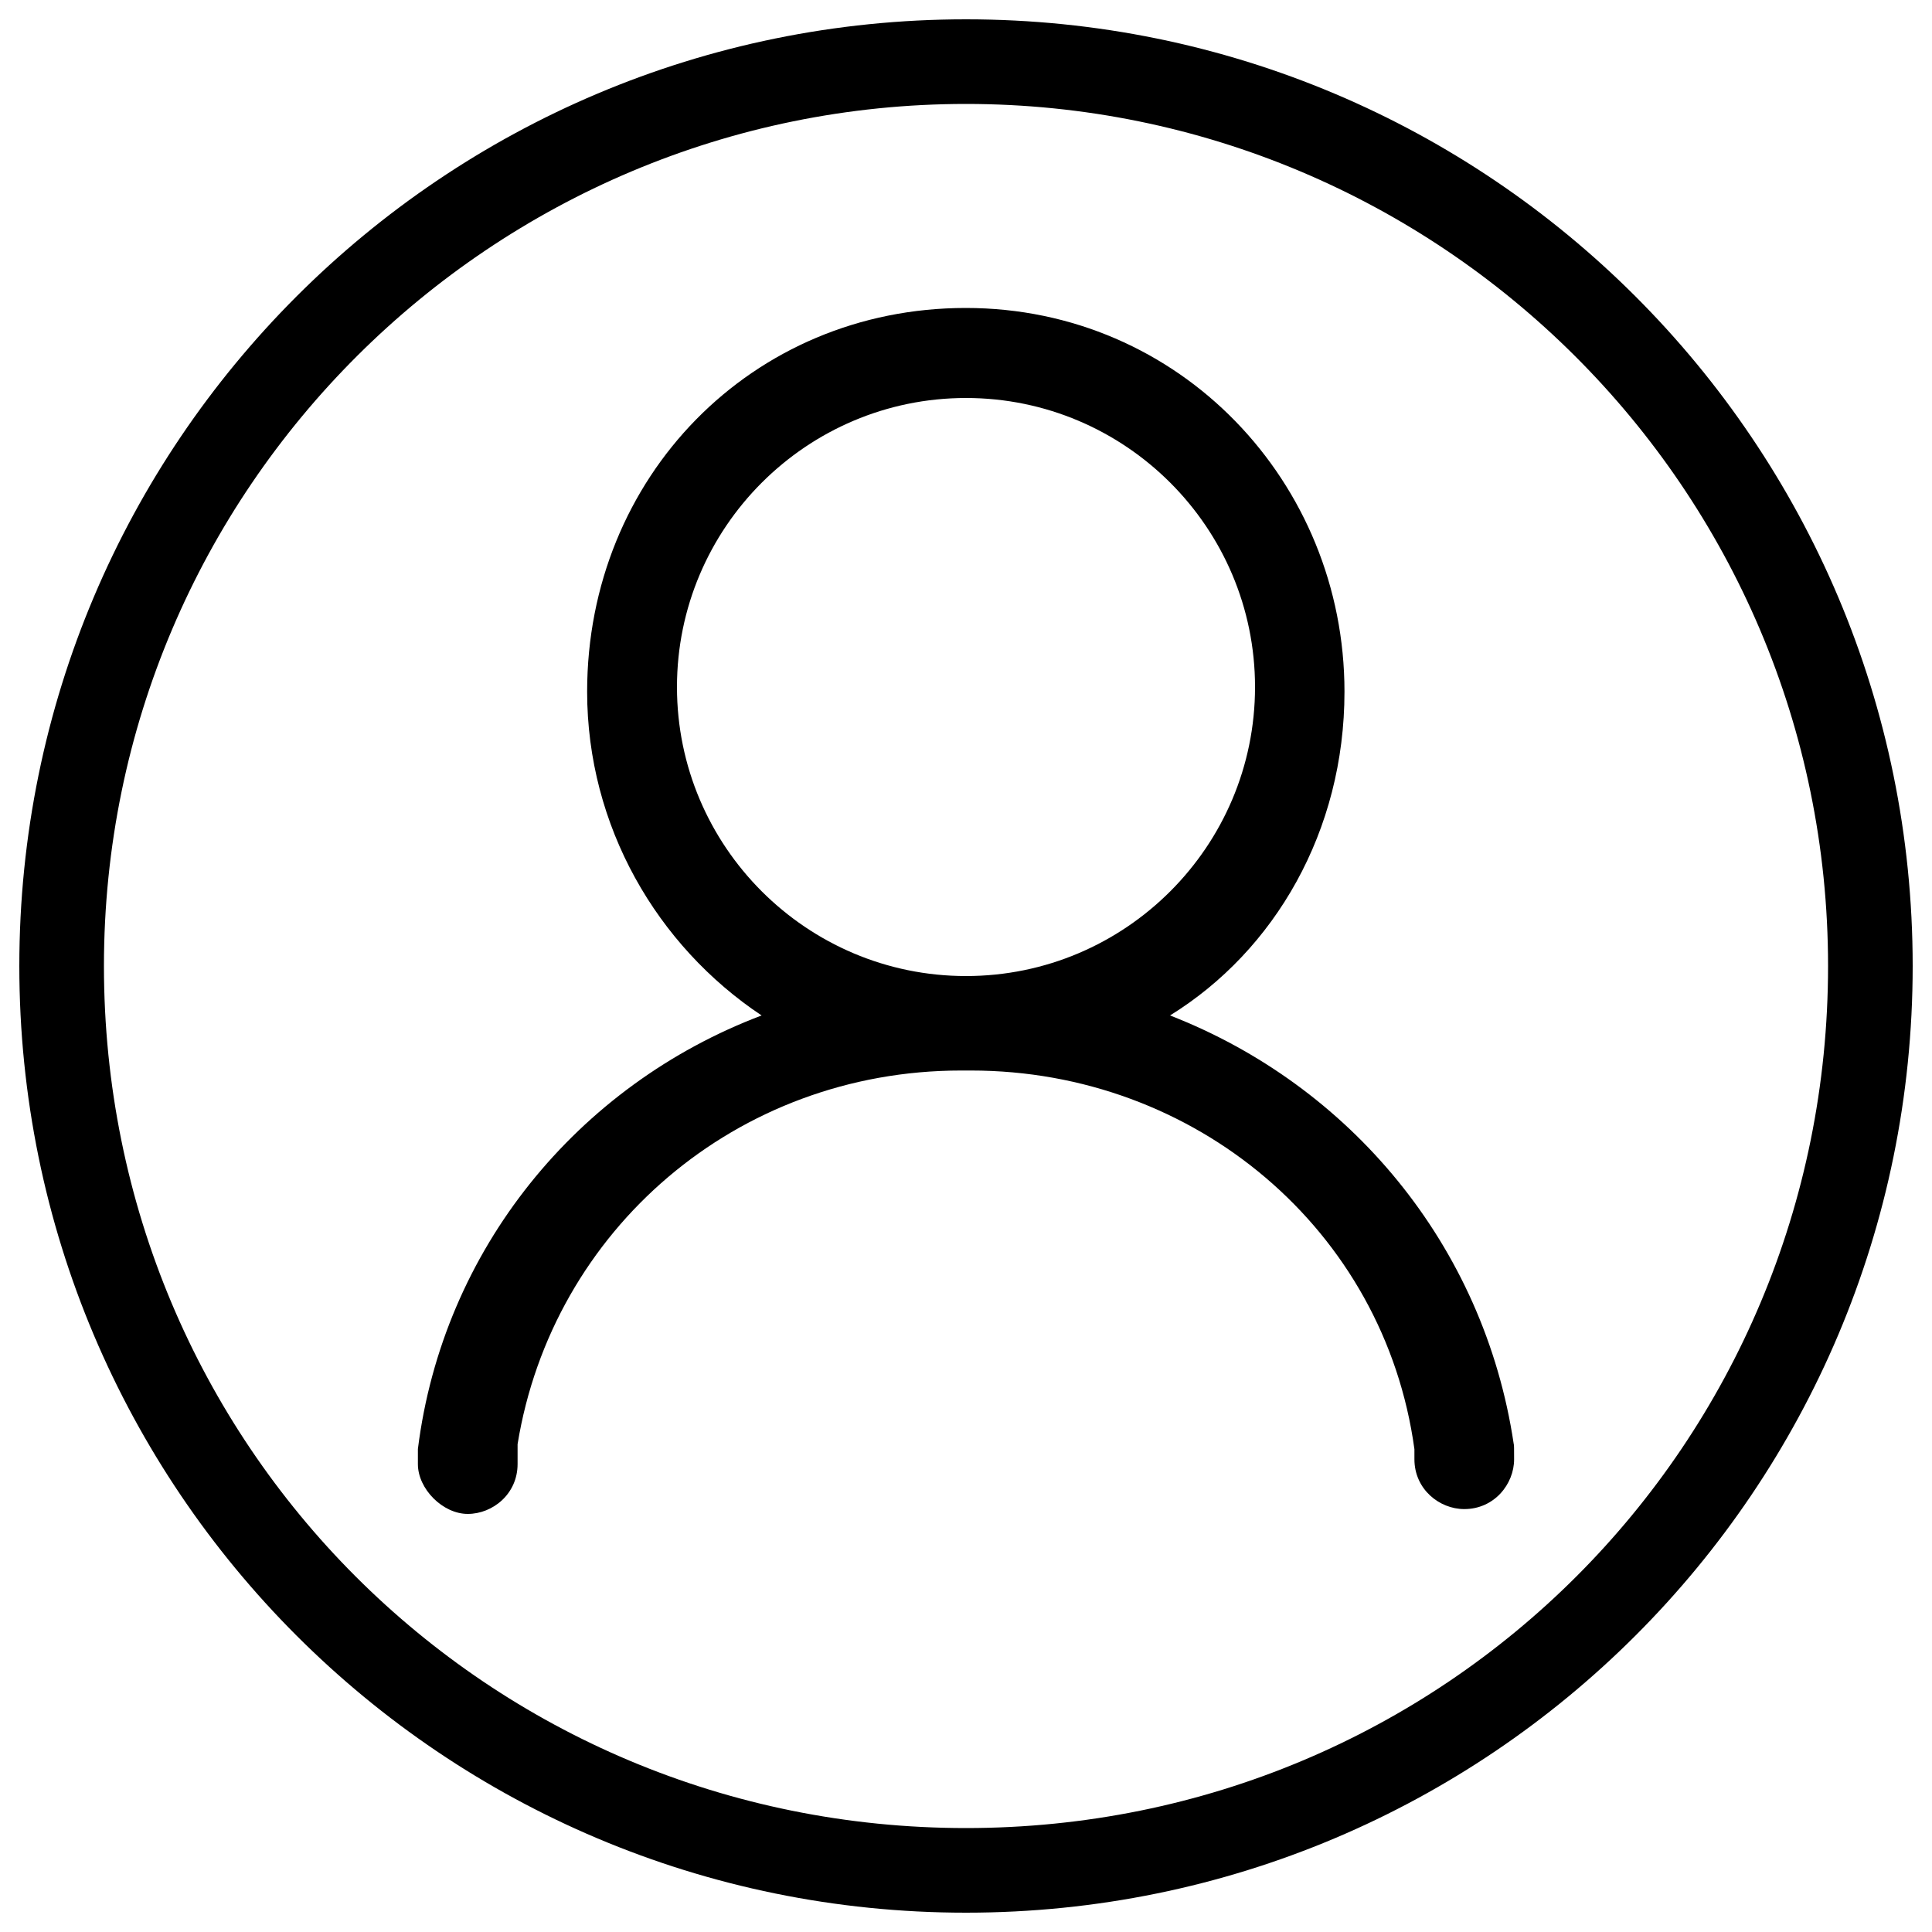 

<!DOCTYPE svg PUBLIC "-//W3C//DTD SVG 1.1//EN" "http://www.w3.org/Graphics/SVG/1.1/DTD/svg11.dtd">
<svg version="1.1" xmlns="http://www.w3.org/2000/svg" xmlns:xlink="http://www.w3.org/1999/xlink" x="0px" y="0px" viewBox="0 0 1000 1000" enable-background="new 0 0 1000 1000" xml:space="preserve">
<g><path d="M783.7,755.3c0,12.9-10.3,25.8-25.8,25.8c-12.9,0-25.8-10.3-25.8-25.8v-2.6v-2.6c-15.5-113.5-113.5-196-229.5-196H500h-2.6c-116.1,0-211.5,82.5-229.5,193.4c0,2.6,0,5.2,0,7.7v2.6c0,15.5-12.9,25.8-25.8,25.8c-12.9,0-25.8-12.9-25.8-25.8l0,0l0,0v-2.6c0-2.6,0-5.2,0-5.2c12.9-103.2,82.5-188.3,177.9-224.4c-54.2-36.1-90.3-98-90.3-167.6c0-110.9,85.1-198.6,196-198.6c110.9,0,196,90.3,196,198.6c0,72.2-36.1,134.1-90.3,167.6c92.8,36.1,162.5,118.6,177.9,221.8C783.7,747.6,783.7,750.2,783.7,755.3L783.7,755.3z M649.6,355.6c0-82.5-67.1-149.6-149.6-149.6s-149.6,67.1-149.6,149.6c0,82.5,67.1,149.6,149.6,149.6S649.6,438.1,649.6,355.6z"/><path d="M500,990C229.2,990,10,770.8,10,500C10,229.2,229.2,10,500,10c270.8,0,490,219.2,490,490C990,770.8,770.8,990,500,990z M500,53.8C255,53.8,53.8,252.4,53.8,500c0,247.6,198.6,446.2,446.2,446.2c247.6,0,446.2-198.6,446.2-446.2C946.2,252.4,745,53.8,500,53.8z"/></g>
</svg>